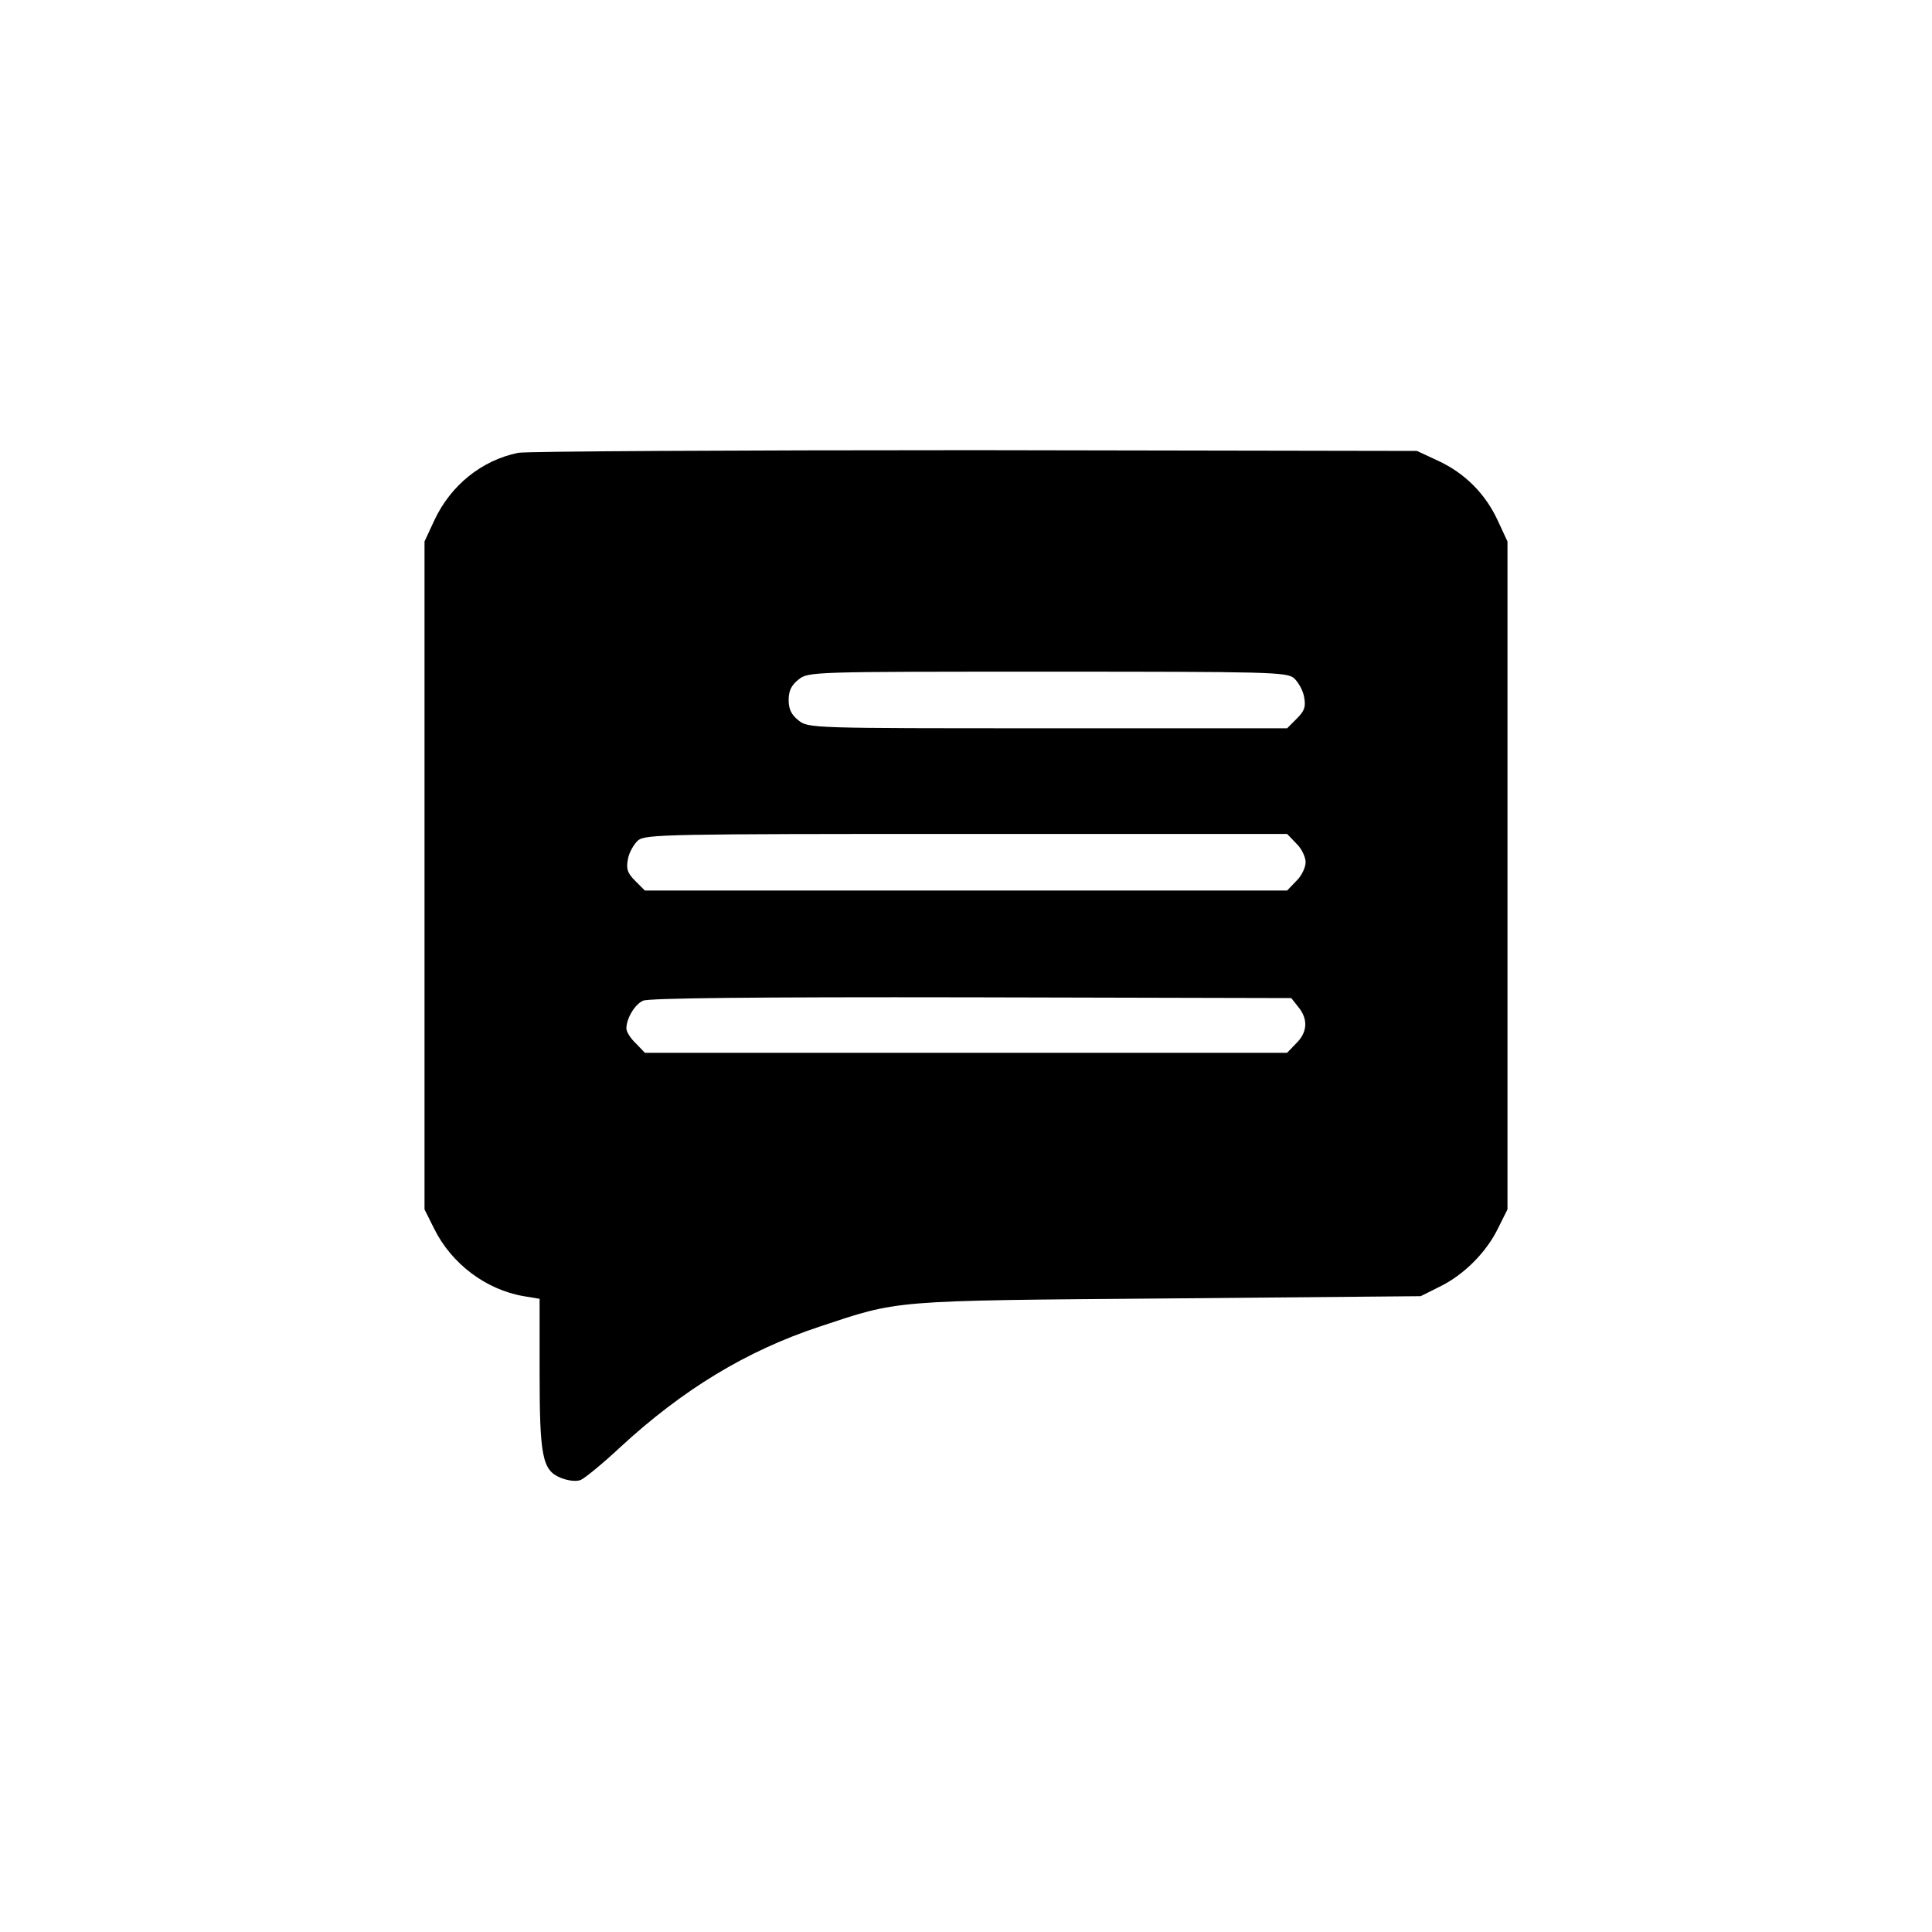 <?xml version="1.0" standalone="no"?>
<!DOCTYPE svg PUBLIC "-//W3C//DTD SVG 20010904//EN"
 "http://www.w3.org/TR/2001/REC-SVG-20010904/DTD/svg10.dtd">
<svg version="1.0" xmlns="http://www.w3.org/2000/svg"
 width="512pt" height="512pt" viewBox="0 0 512 512"
 preserveAspectRatio="xMidYMid meet">

<g transform="translate(0,512) scale(0.1,-0.1)"
fill="#000000" stroke="none">
<path d="M1373 3920 c-96 -20 -178 -85 -222 -179 l-26 -56 0 -885 0 -885 25
-50 c46 -94 138 -163 238 -180 l42 -7 0 -191 c0 -226 7 -263 55 -283 19 -8 42
-11 54 -6 10 4 58 43 105 87 166 153 334 255 527 319 214 71 185 69 924 75
l670 6 50 25 c64 31 124 91 155 155 l25 50 0 885 0 885 -26 56 c-33 71 -87
125 -158 158 l-56 26 -1170 2 c-643 0 -1189 -3 -1212 -7z m2056 -597 c11 -10
24 -32 27 -50 5 -26 1 -37 -19 -57 l-26 -26 -634 0 c-627 0 -635 0 -661 21
-19 15 -26 30 -26 54 0 24 7 39 26 54 26 21 34 21 659 21 588 0 634 -1 654
-17z m6 -438 c14 -13 25 -36 25 -50 0 -14 -11 -37 -25 -50 l-24 -25 -851 0
-851 0 -26 26 c-20 20 -24 31 -19 57 3 18 16 40 27 50 20 16 76 17 871 17
l849 0 24 -25z m6 -434 c26 -32 24 -67 -6 -96 l-24 -25 -851 0 -851 0 -24 25
c-14 13 -25 31 -25 39 0 27 22 64 44 74 14 7 297 10 869 9 l849 -2 19 -24z"/>
</g>
</svg>
